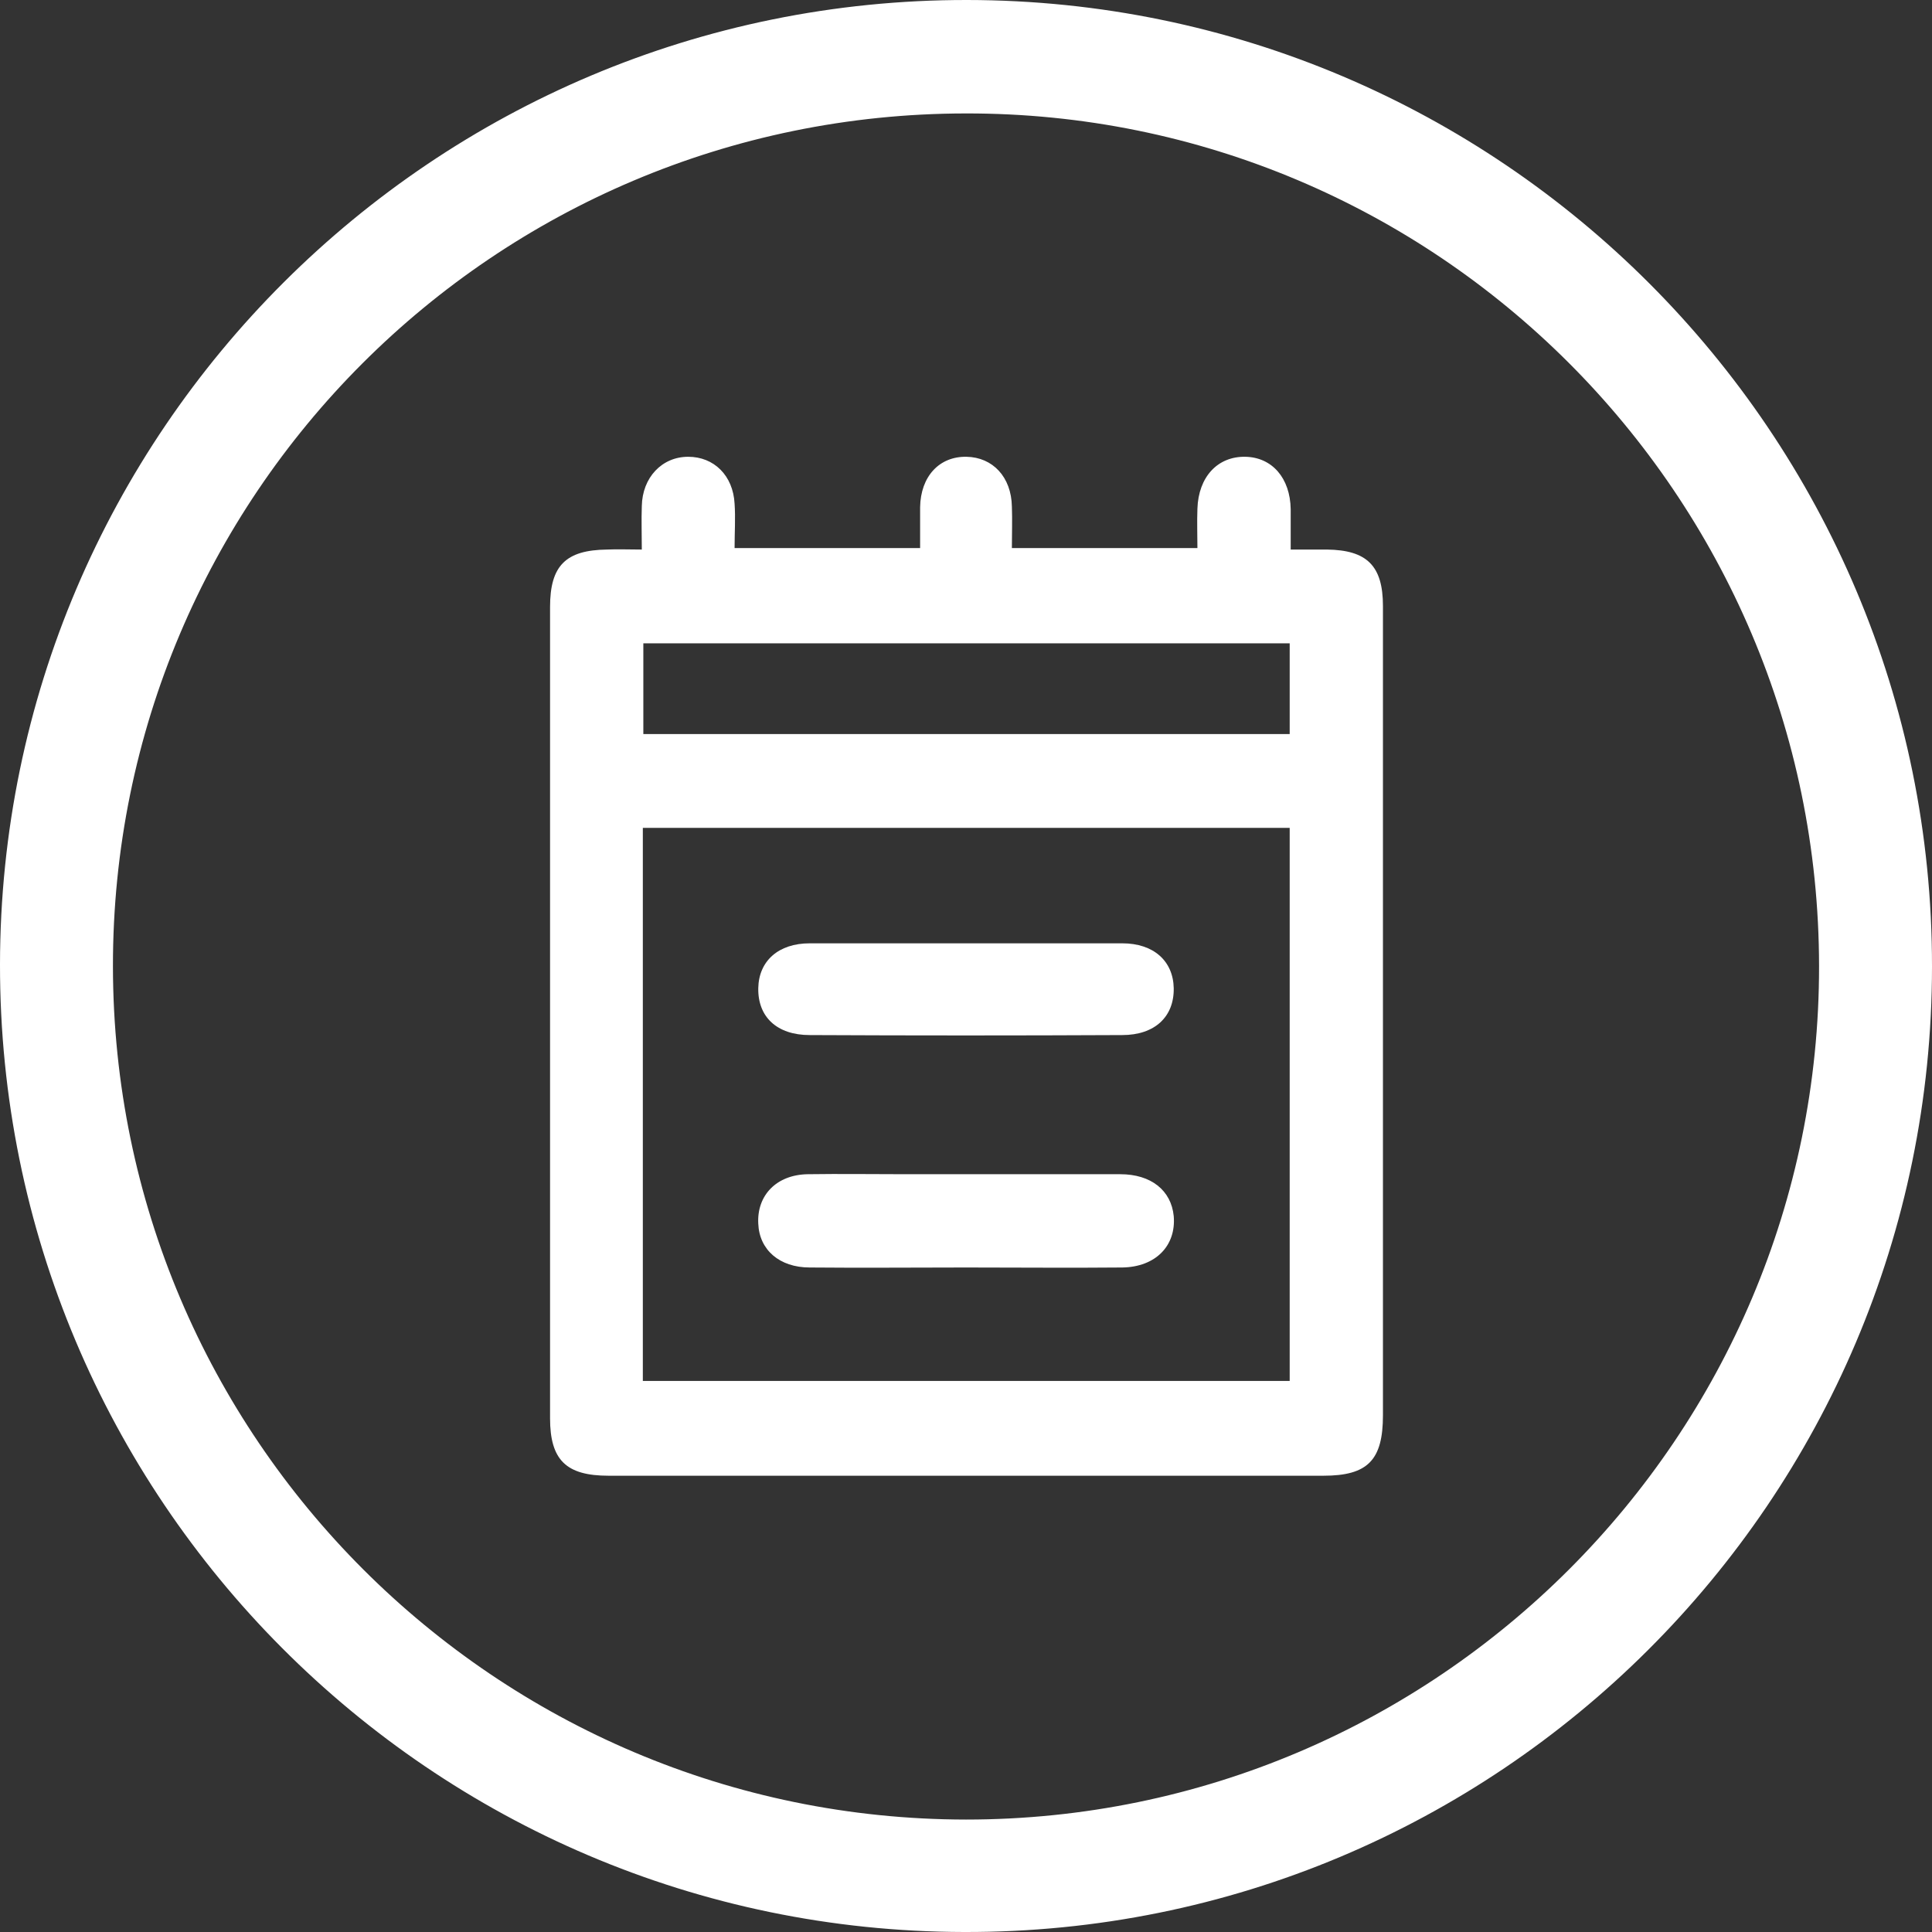 <svg width="96" height="96" viewBox="0 0 96 96" fill="none" xmlns="http://www.w3.org/2000/svg">
<rect x="0" y="0" width="96" height="96" fill="#333333" stroke="none"/>
<path d="M48.05 2.1902e-05C74.53 0.025 96.025 21.545 96 48.025C96 74.555 74.405 96.075 47.9 96C21.42 95.95 -0.025 74.43 2.19276e-05 47.925C0.025 21.445 21.57 -0.025 48.05 2.1902e-05ZM90.388 48C90.363 24.576 71.349 5.587 47.975 5.637C24.551 5.662 5.587 24.626 5.612 48.025C5.637 71.424 24.626 90.388 48 90.413C71.399 90.413 90.413 71.374 90.388 48Z" fill="white"/>
<path d="M31.891 27.307C31.891 26.53 31.866 25.829 31.891 25.152C31.916 23.724 32.894 22.697 34.196 22.697C35.474 22.697 36.426 23.624 36.501 25.027C36.551 25.729 36.501 26.455 36.501 27.232C39.608 27.232 42.614 27.232 45.72 27.232C45.72 26.505 45.72 25.854 45.72 25.203C45.745 23.674 46.672 22.672 48.025 22.697C49.328 22.722 50.255 23.699 50.28 25.177C50.305 25.829 50.28 26.48 50.28 27.232C53.336 27.232 56.342 27.232 59.499 27.232C59.499 26.58 59.474 25.929 59.499 25.278C59.549 23.699 60.501 22.672 61.879 22.697C63.207 22.722 64.109 23.75 64.134 25.303C64.134 25.929 64.134 26.555 64.134 27.307C64.76 27.307 65.361 27.307 65.937 27.307C67.916 27.332 68.718 28.108 68.718 30.113C68.718 38.23 68.718 46.372 68.718 54.489C68.718 59.775 68.718 65.061 68.718 70.322C68.718 72.551 67.967 73.328 65.762 73.328C53.912 73.328 42.063 73.328 30.238 73.328C28.134 73.328 27.332 72.551 27.332 70.472C27.332 57.044 27.332 43.591 27.332 30.163C27.332 28.108 28.108 27.332 30.163 27.307C30.689 27.282 31.24 27.307 31.891 27.307ZM64.084 41.136C53.311 41.136 42.639 41.136 31.942 41.136C31.942 50.33 31.942 59.449 31.942 68.618C42.689 68.618 53.361 68.618 64.084 68.618C64.084 59.449 64.084 50.33 64.084 41.136ZM64.084 31.967C53.311 31.967 42.639 31.967 31.967 31.967C31.967 33.52 31.967 34.998 31.967 36.476C42.714 36.476 53.361 36.476 64.084 36.476C64.084 34.948 64.084 33.495 64.084 31.967Z" fill="white"/>
<path d="M48 62.981C45.42 62.981 42.814 63.006 40.234 62.981C38.731 62.981 37.729 62.104 37.678 60.802C37.603 59.399 38.58 58.372 40.134 58.346C41.762 58.322 43.39 58.346 44.994 58.346C48.551 58.346 52.108 58.346 55.666 58.346C57.194 58.346 58.196 59.148 58.322 60.426C58.447 61.904 57.42 62.956 55.766 62.981C53.186 63.006 50.605 62.981 48 62.981Z" fill="white"/>
<path d="M48 46.873C50.58 46.873 53.186 46.873 55.766 46.873C57.319 46.873 58.296 47.749 58.322 49.102C58.346 50.53 57.37 51.432 55.766 51.432C50.58 51.457 45.395 51.457 40.234 51.432C38.605 51.432 37.653 50.53 37.678 49.102C37.703 47.749 38.681 46.873 40.234 46.873C42.814 46.873 45.42 46.873 48 46.873Z" fill="white"/>
</svg>
